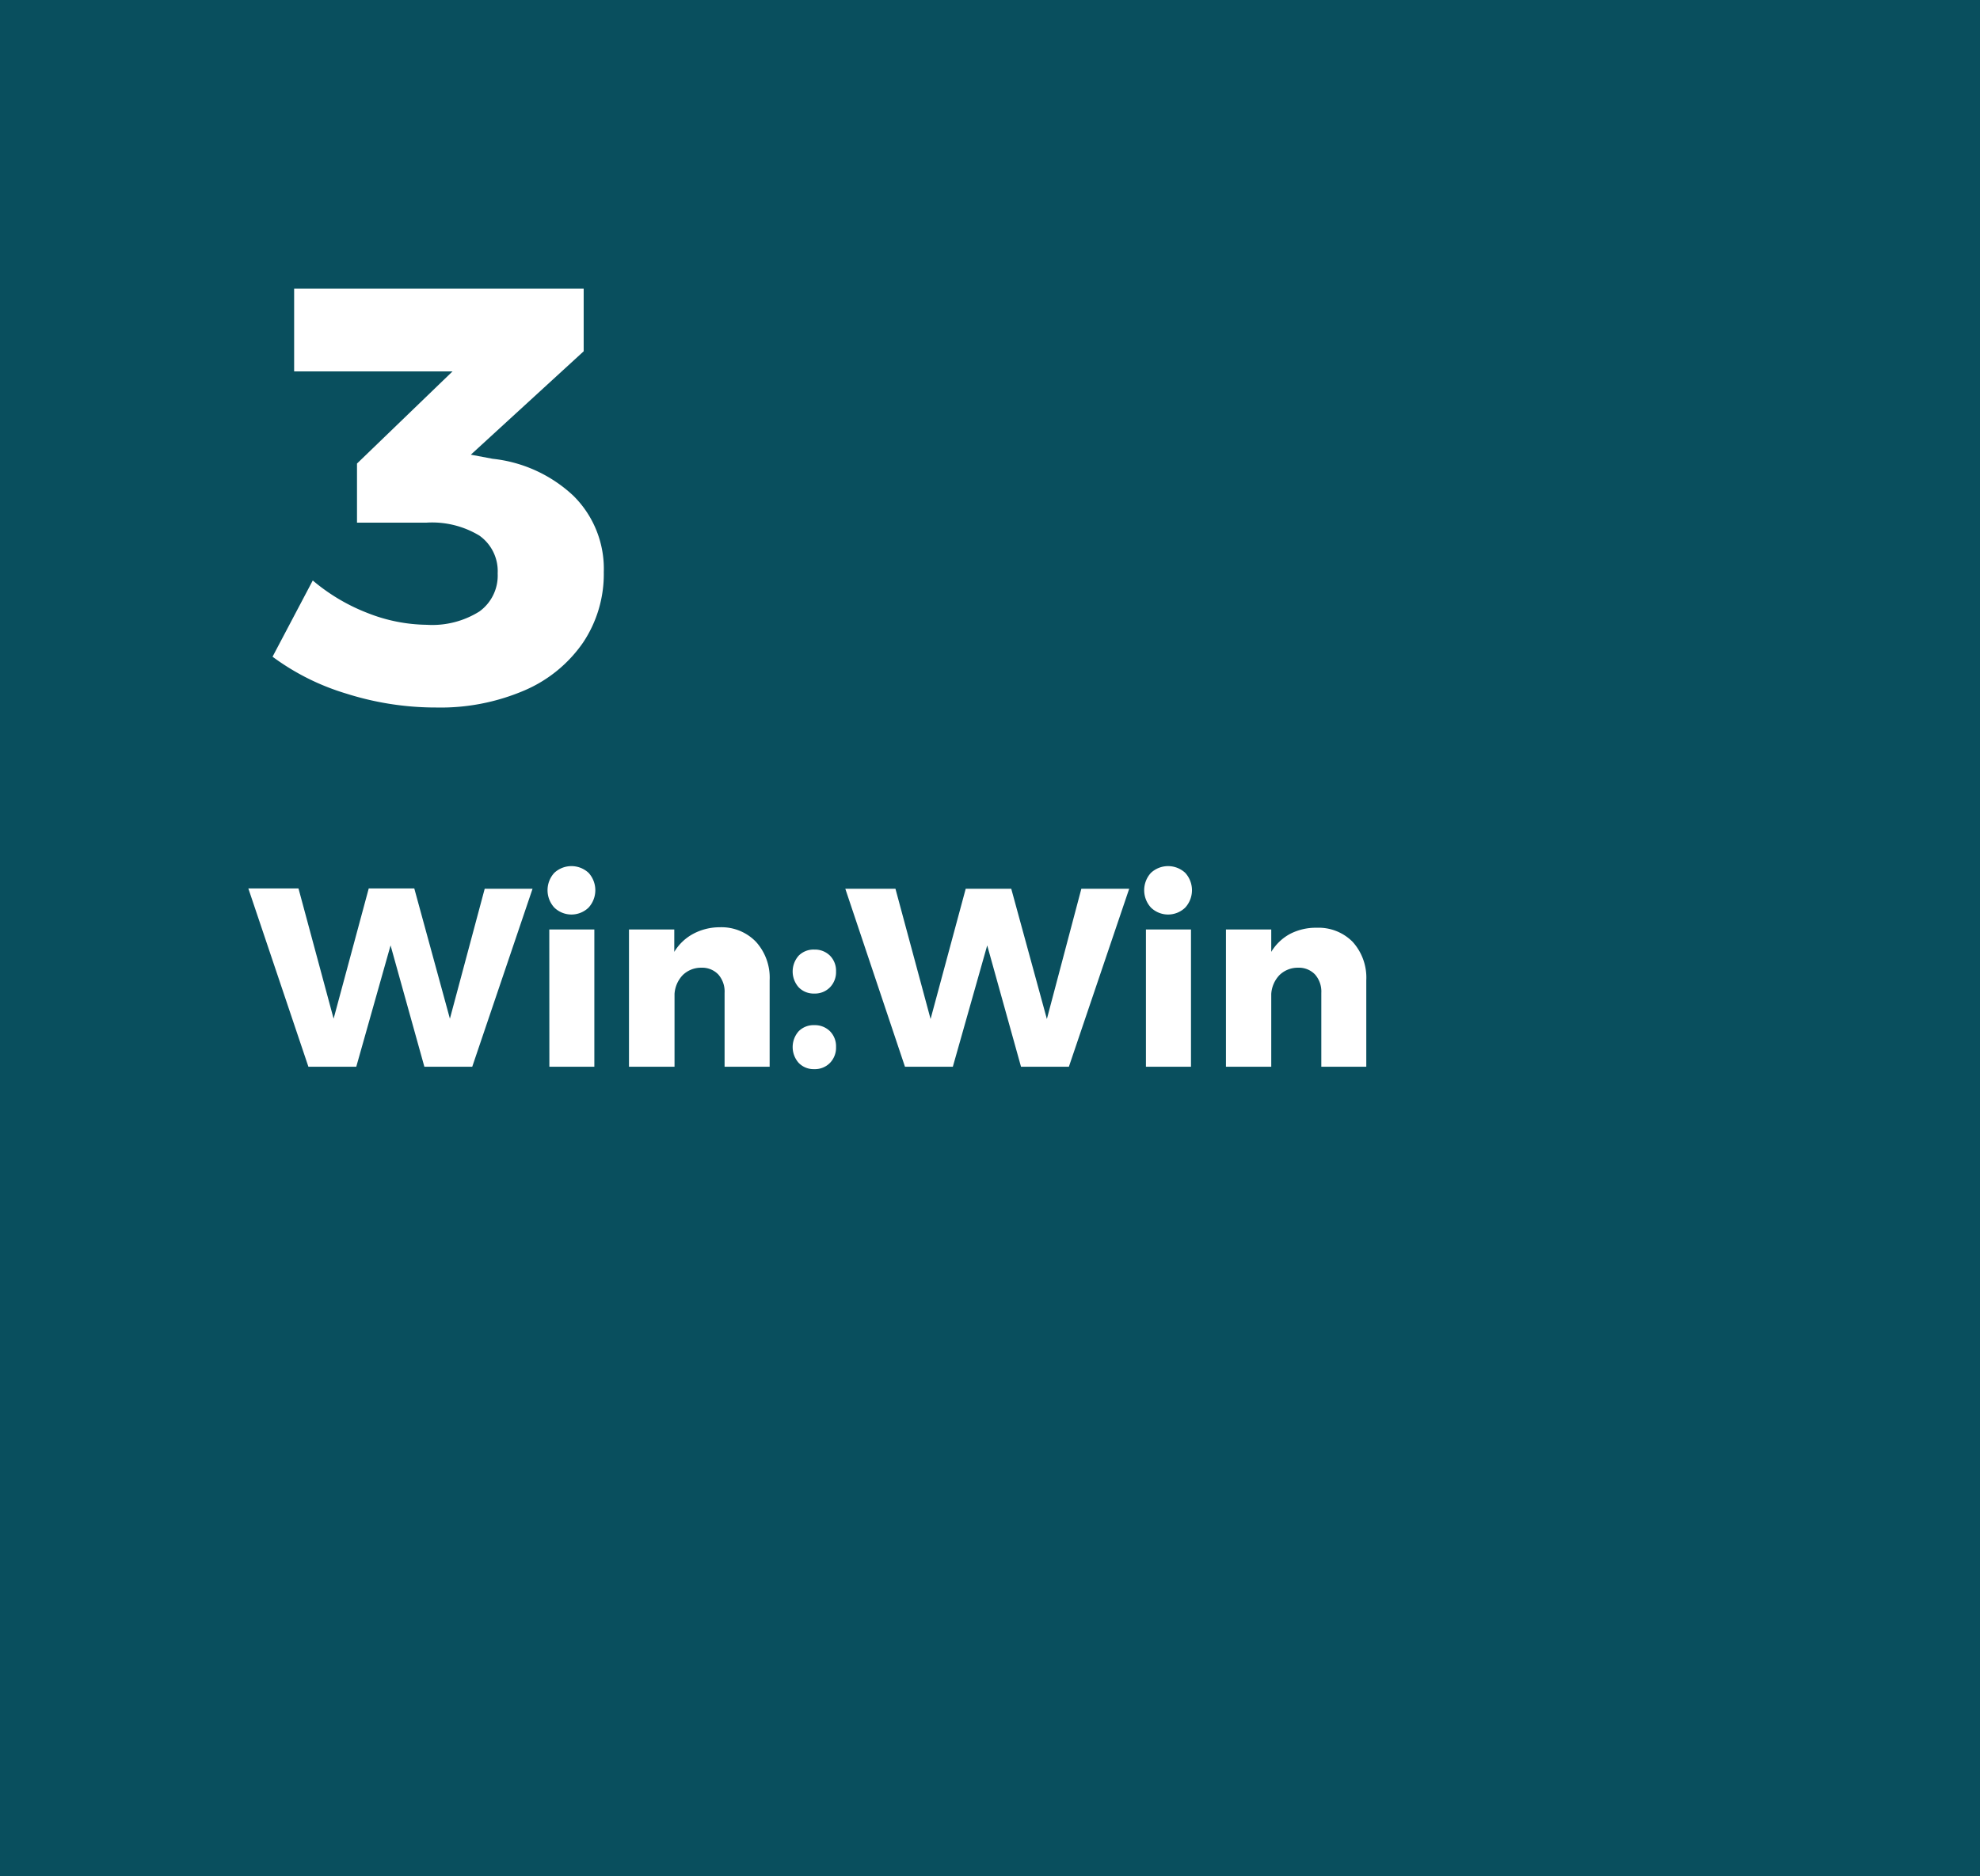 <svg xmlns="http://www.w3.org/2000/svg" viewBox="0 0 241.26 228.63"><defs><style>.cls-1{fill:#094f5e}.cls-2{fill:#fff}</style></defs><title>3</title><g id="Layer_2" data-name="Layer 2"><g id="Layer_1-2" data-name="Layer 1"><path id="_Rectangle_" data-name="&amp;lt;Rectangle&amp;gt;" class="cls-1" d="M0 0h241.26v228.63H0z"/><path class="cls-2" d="M69.86 60.41a12.5 12.5 0 0 1 3.71 9.32 15 15 0 0 1-2.52 8.57 16.6 16.6 0 0 1-7.13 5.83 25.94 25.94 0 0 1-10.8 2.09 36.07 36.07 0 0 1-10.91-1.69 29.17 29.17 0 0 1-9-4.5l4.9-9.29a23.37 23.37 0 0 0 6.77 4 20.13 20.13 0 0 0 7.12 1.4 10.8 10.8 0 0 0 6.41-1.62 5.39 5.39 0 0 0 2.23-4.64 5.3 5.3 0 0 0-2.23-4.61A11.14 11.14 0 0 0 52 63.69h-8.5v-7.2l11.64-11.23h-19.3V35.18h35.28v7.63l-13.75 12.6 2.66.5a17 17 0 0 1 9.83 4.5z" id="_Group_" data-name="&amp;lt;Group&amp;gt;"/><path class="cls-2" d="M59.06 108.31h5.83L57.54 130h-5.83l-4.12-14.79L43.41 130h-5.83l-7.32-21.73h6.11l4.28 15.87 4.28-15.87h5.55l4.34 15.87zm12.66-1.94a3.14 3.14 0 0 1 0 4.23 3 3 0 0 1-4.18 0 3.13 3.13 0 0 1 0-4.23 3.07 3.07 0 0 1 4.18 0zm-4.79 6.9h5.49V130h-5.48zm25.19 1.51a6.5 6.5 0 0 1 1.66 4.68V130h-5.49v-9a3.15 3.15 0 0 0-.77-2.25 2.72 2.72 0 0 0-2.08-.82 3.19 3.19 0 0 0-2.25.9 3.66 3.66 0 0 0-1 2.29V130h-5.55v-16.73h5.52V116a6 6 0 0 1 2.31-2.2 6.84 6.84 0 0 1 3.23-.8 5.83 5.83 0 0 1 4.42 1.78zm9.01 1.68a2.6 2.6 0 0 1 .74 1.92 2.65 2.65 0 0 1-.74 1.94 2.57 2.57 0 0 1-1.92.76 2.54 2.54 0 0 1-1.89-.76 2.9 2.9 0 0 1 0-3.86 2.55 2.55 0 0 1 1.91-.74 2.6 2.6 0 0 1 1.9.74zm0 9.21a2.6 2.6 0 0 1 .74 1.92 2.65 2.65 0 0 1-.74 1.94 2.57 2.57 0 0 1-1.92.76 2.53 2.53 0 0 1-1.89-.76 2.9 2.9 0 0 1 0-3.86 2.55 2.55 0 0 1 1.91-.74 2.6 2.6 0 0 1 1.9.74zm30.63-17.36h5.83L130.24 130h-5.83l-4.12-14.79L116.1 130h-5.83L103 108.31h6.11l4.28 15.87 4.28-15.87h5.55l4.34 15.87zm12.66-1.94a3.14 3.14 0 0 1 0 4.23 3 3 0 0 1-4.18 0 3.13 3.13 0 0 1 0-4.23 3.07 3.07 0 0 1 4.18 0zm-4.79 6.9h5.49V130h-5.49zm25.19 1.51a6.5 6.5 0 0 1 1.66 4.68V130H161v-9a3.15 3.15 0 0 0-.77-2.25 2.72 2.72 0 0 0-2.08-.82 3.19 3.19 0 0 0-2.25.9 3.66 3.66 0 0 0-1 2.29V130h-5.52v-16.73h5.52V116a6 6 0 0 1 2.31-2.2 6.84 6.84 0 0 1 3.24-.74 5.83 5.83 0 0 1 4.37 1.72z" id="_Group_2" data-name="&amp;lt;Group&amp;gt;"/></g></g></svg>